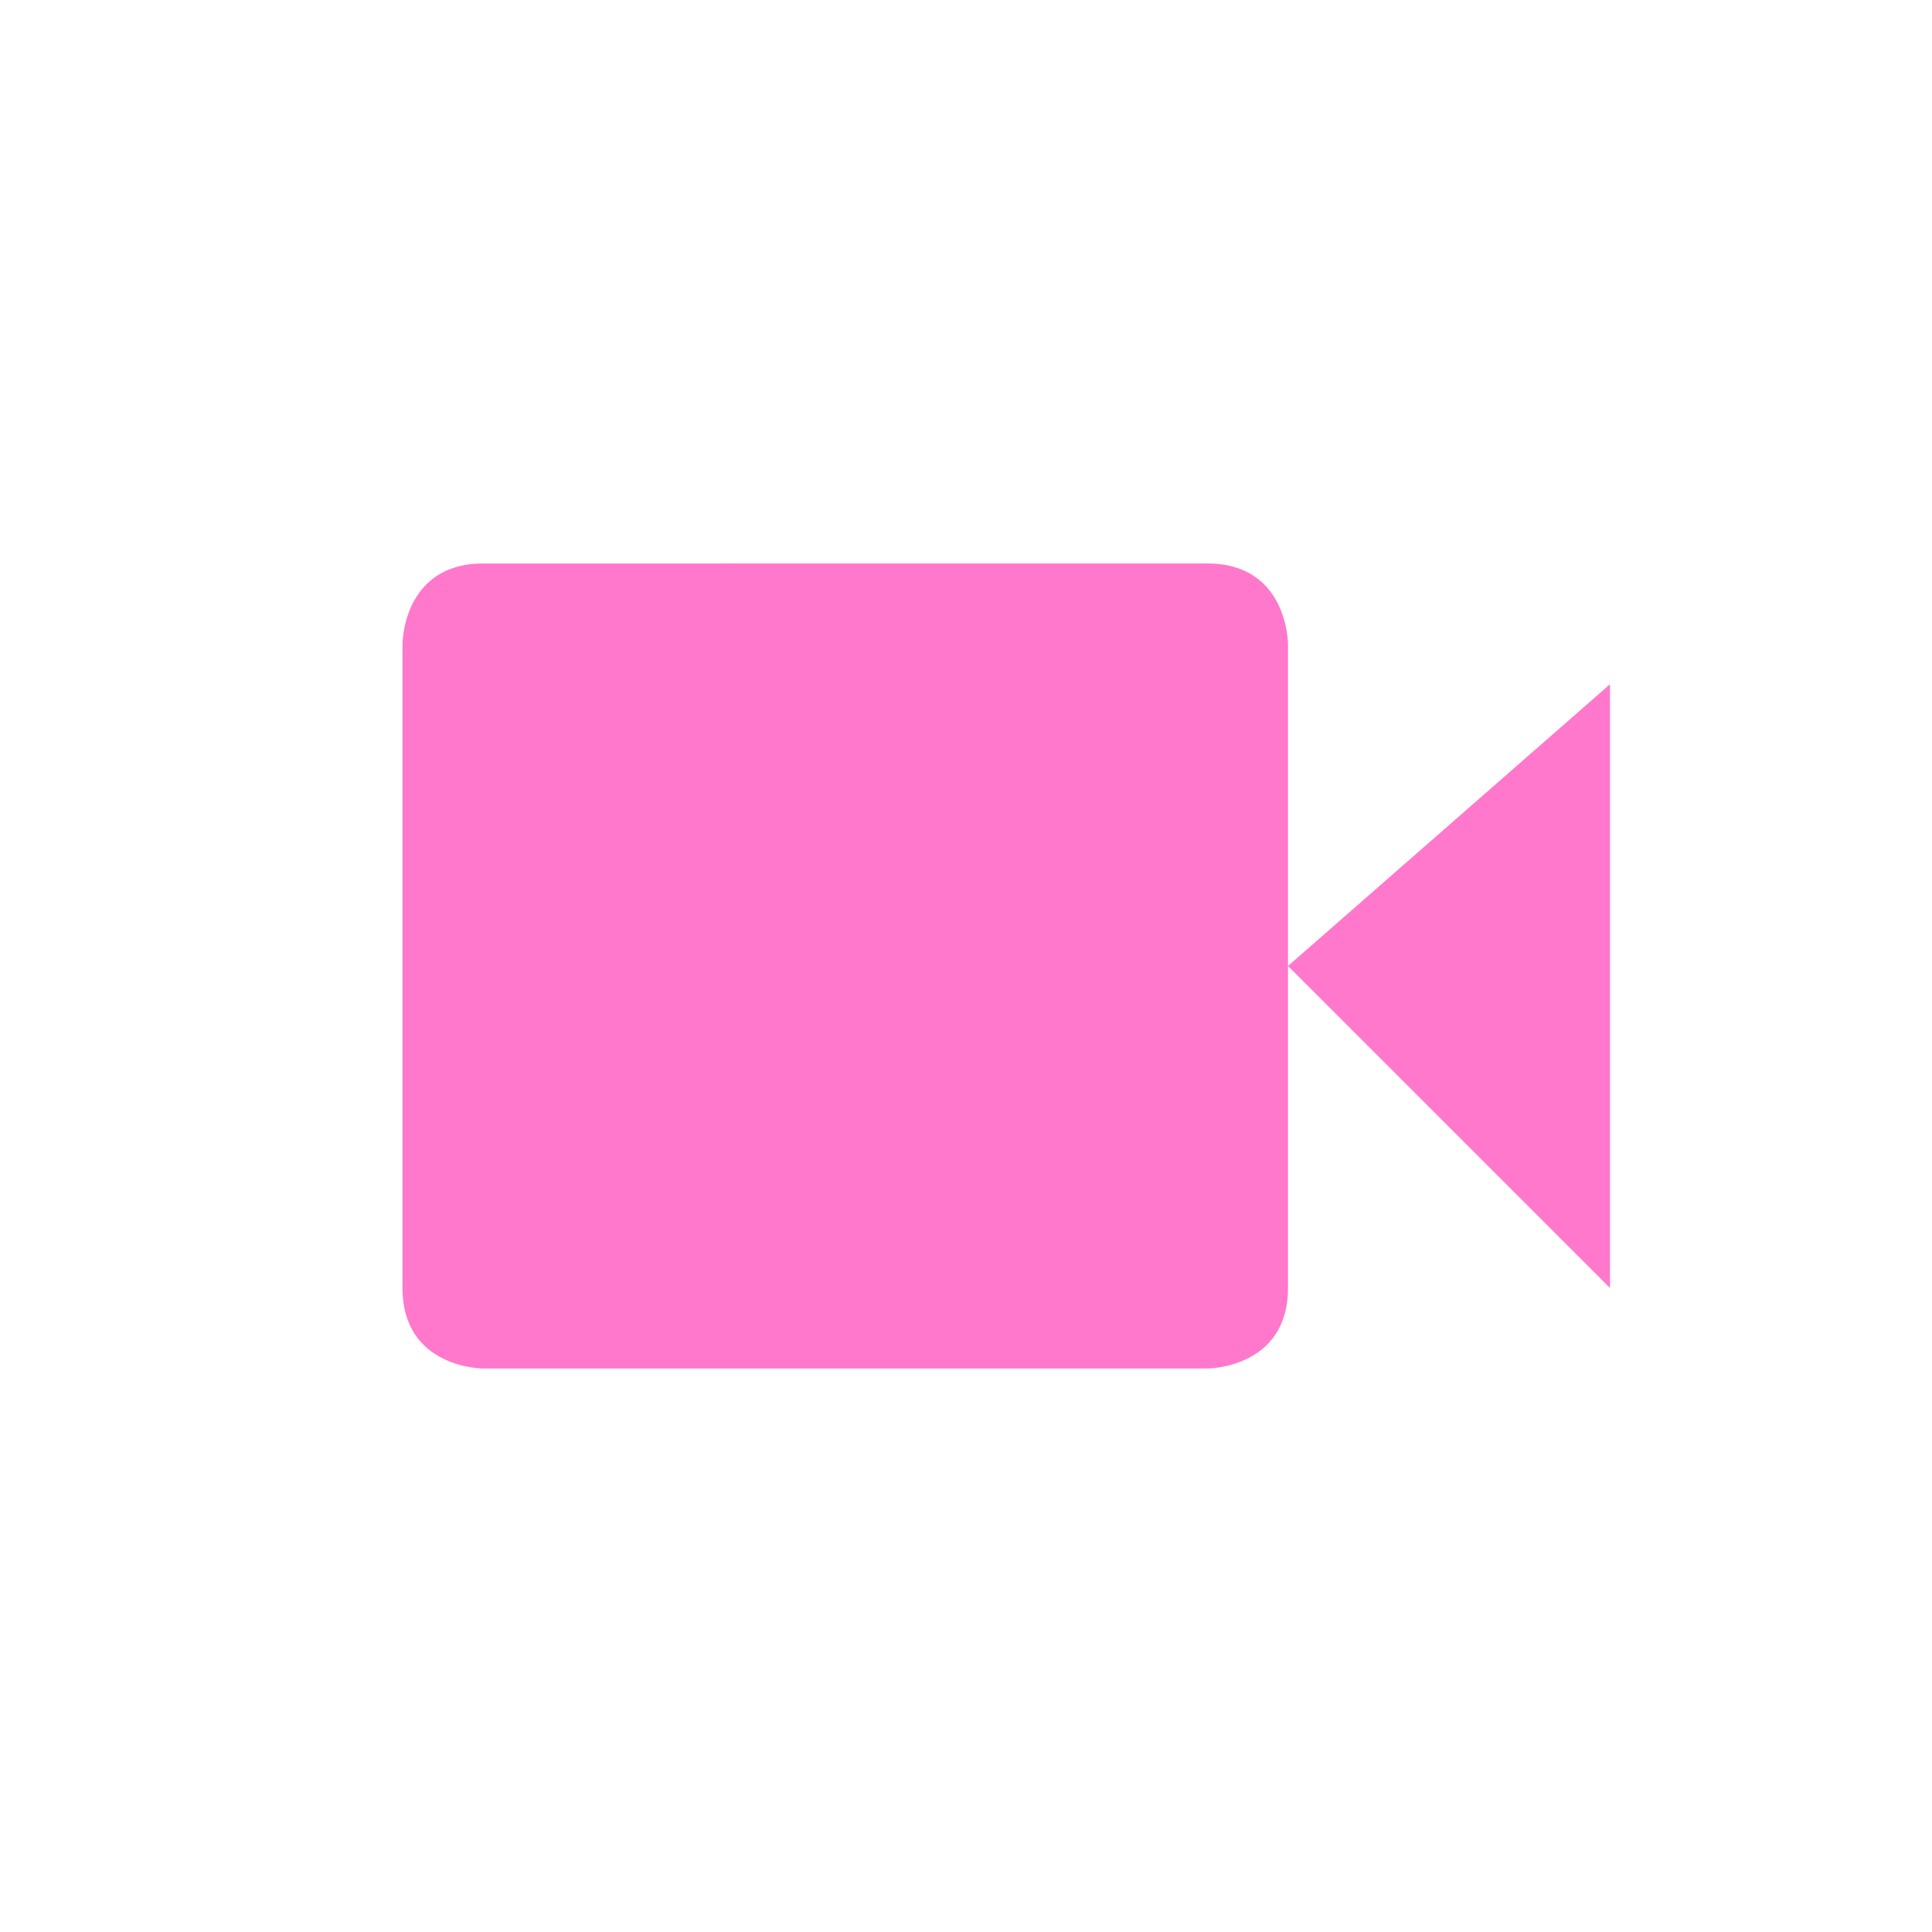 <svg xmlns="http://www.w3.org/2000/svg" width="24" height="24"><defs><style id="current-color-scheme"></style></defs><path d="M6 7C5 7 5 8 5 8v8c0 1 1 1 1 1h9s1 0 1-1V8s0-1-1-1H6zm10 5l4 4V8.5L16 12z" fill="currentColor" color="#ff78cb"/></svg>
